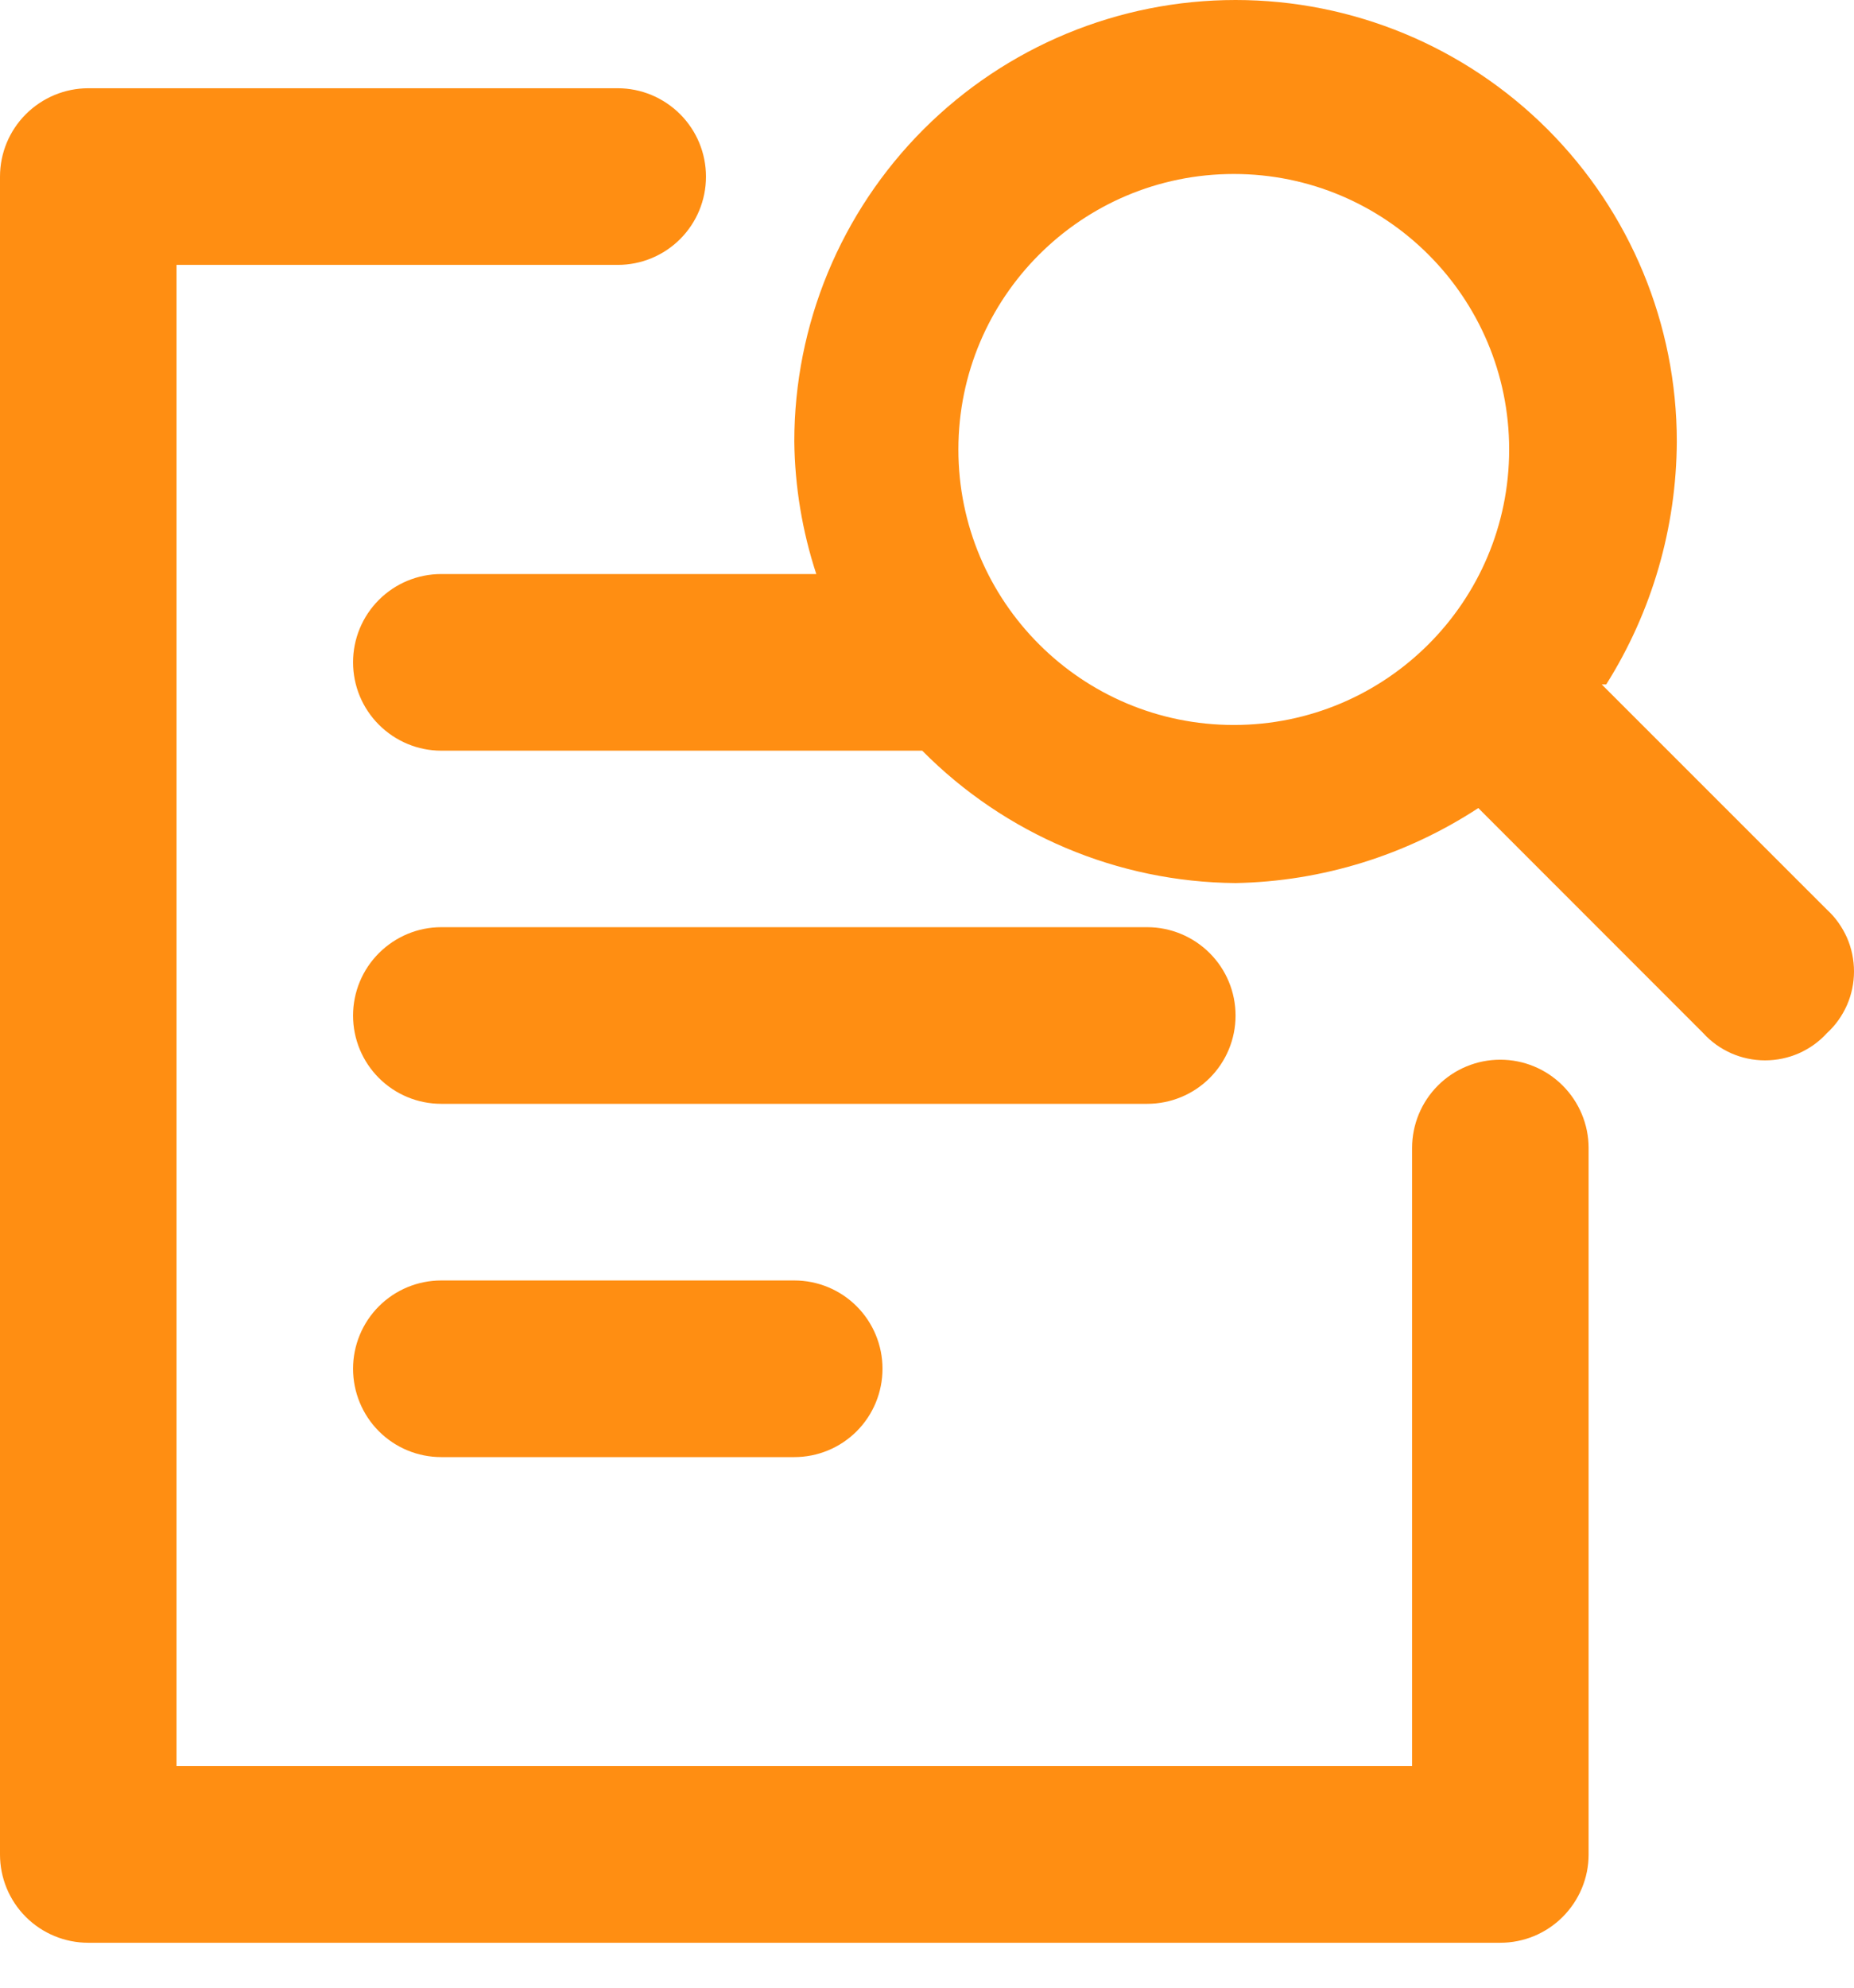 <svg width="14" height="15" viewBox="0 0 14 15" fill="none" xmlns="http://www.w3.org/2000/svg">
<path fill-rule="evenodd" clip-rule="evenodd" d="M3.332 8.33H8.663C8.84 8.33 9.01 8.26 9.135 8.135C9.26 8.01 9.33 7.841 9.33 7.664C9.33 7.487 9.26 7.318 9.135 7.193C9.01 7.068 8.84 6.997 8.663 6.997H3.332C3.155 6.997 2.986 7.068 2.861 7.193C2.736 7.318 2.666 7.487 2.666 7.664C2.666 7.841 2.736 8.01 2.861 8.135C2.986 8.26 3.155 8.33 3.332 8.33ZM2.861 9.858C2.986 9.733 3.155 9.663 3.332 9.663H5.998C6.175 9.663 6.344 9.733 6.469 9.858C6.594 9.983 6.664 10.153 6.664 10.329C6.664 10.506 6.594 10.676 6.469 10.801C6.344 10.926 6.175 10.996 5.998 10.996H3.332C3.155 10.996 2.986 10.926 2.861 10.801C2.736 10.676 2.666 10.506 2.666 10.329C2.666 10.153 2.736 9.983 2.861 9.858ZM10.858 8.192C10.983 8.067 11.152 7.997 11.329 7.997C11.506 7.997 11.675 8.067 11.8 8.192C11.925 8.317 11.996 8.487 11.996 8.663V13.995C11.996 14.172 11.925 14.341 11.8 14.466C11.675 14.591 11.506 14.661 11.329 14.661H0.666C0.49 14.661 0.32 14.591 0.195 14.466C0.07 14.341 0 14.172 0 13.995V1.333C0 1.156 0.07 0.987 0.195 0.862C0.32 0.737 0.49 0.666 0.666 0.666H4.665C4.842 0.666 5.011 0.737 5.136 0.862C5.261 0.987 5.331 1.156 5.331 1.333C5.331 1.51 5.261 1.679 5.136 1.804C5.011 1.929 4.842 1.999 4.665 1.999H1.333V13.328H10.663V8.663C10.663 8.487 10.733 8.317 10.858 8.192ZM13.583 7.949C13.664 7.913 13.736 7.862 13.795 7.797C13.86 7.738 13.911 7.666 13.947 7.585C13.982 7.505 14 7.418 14 7.331C14 7.243 13.982 7.156 13.947 7.076C13.911 6.996 13.86 6.923 13.795 6.864L12.095 5.165H12.129C12.475 4.616 12.659 3.981 12.662 3.332C12.662 2.448 12.311 1.601 11.686 0.976C11.061 0.351 10.214 0 9.33 0C8.446 0 7.599 0.351 6.974 0.976C6.349 1.601 5.998 2.448 5.998 3.332C6.002 3.672 6.058 4.009 6.164 4.332H3.332C3.155 4.332 2.986 4.402 2.861 4.527C2.736 4.652 2.666 4.821 2.666 4.998C2.666 5.175 2.736 5.344 2.861 5.469C2.986 5.594 3.155 5.665 3.332 5.665H6.964C7.59 6.297 8.44 6.657 9.33 6.664C9.982 6.652 10.617 6.455 11.163 6.098L12.862 7.797C12.921 7.862 12.993 7.913 13.074 7.949C13.154 7.984 13.241 8.002 13.328 8.002C13.416 8.002 13.503 7.984 13.583 7.949ZM9.317 5.471C10.465 5.471 11.396 4.54 11.396 3.392C11.396 2.244 10.465 1.313 9.317 1.313C8.168 1.313 7.237 2.244 7.237 3.392C7.237 4.54 8.168 5.471 9.317 5.471Z" fill="#FF8E12"/>
</svg>
